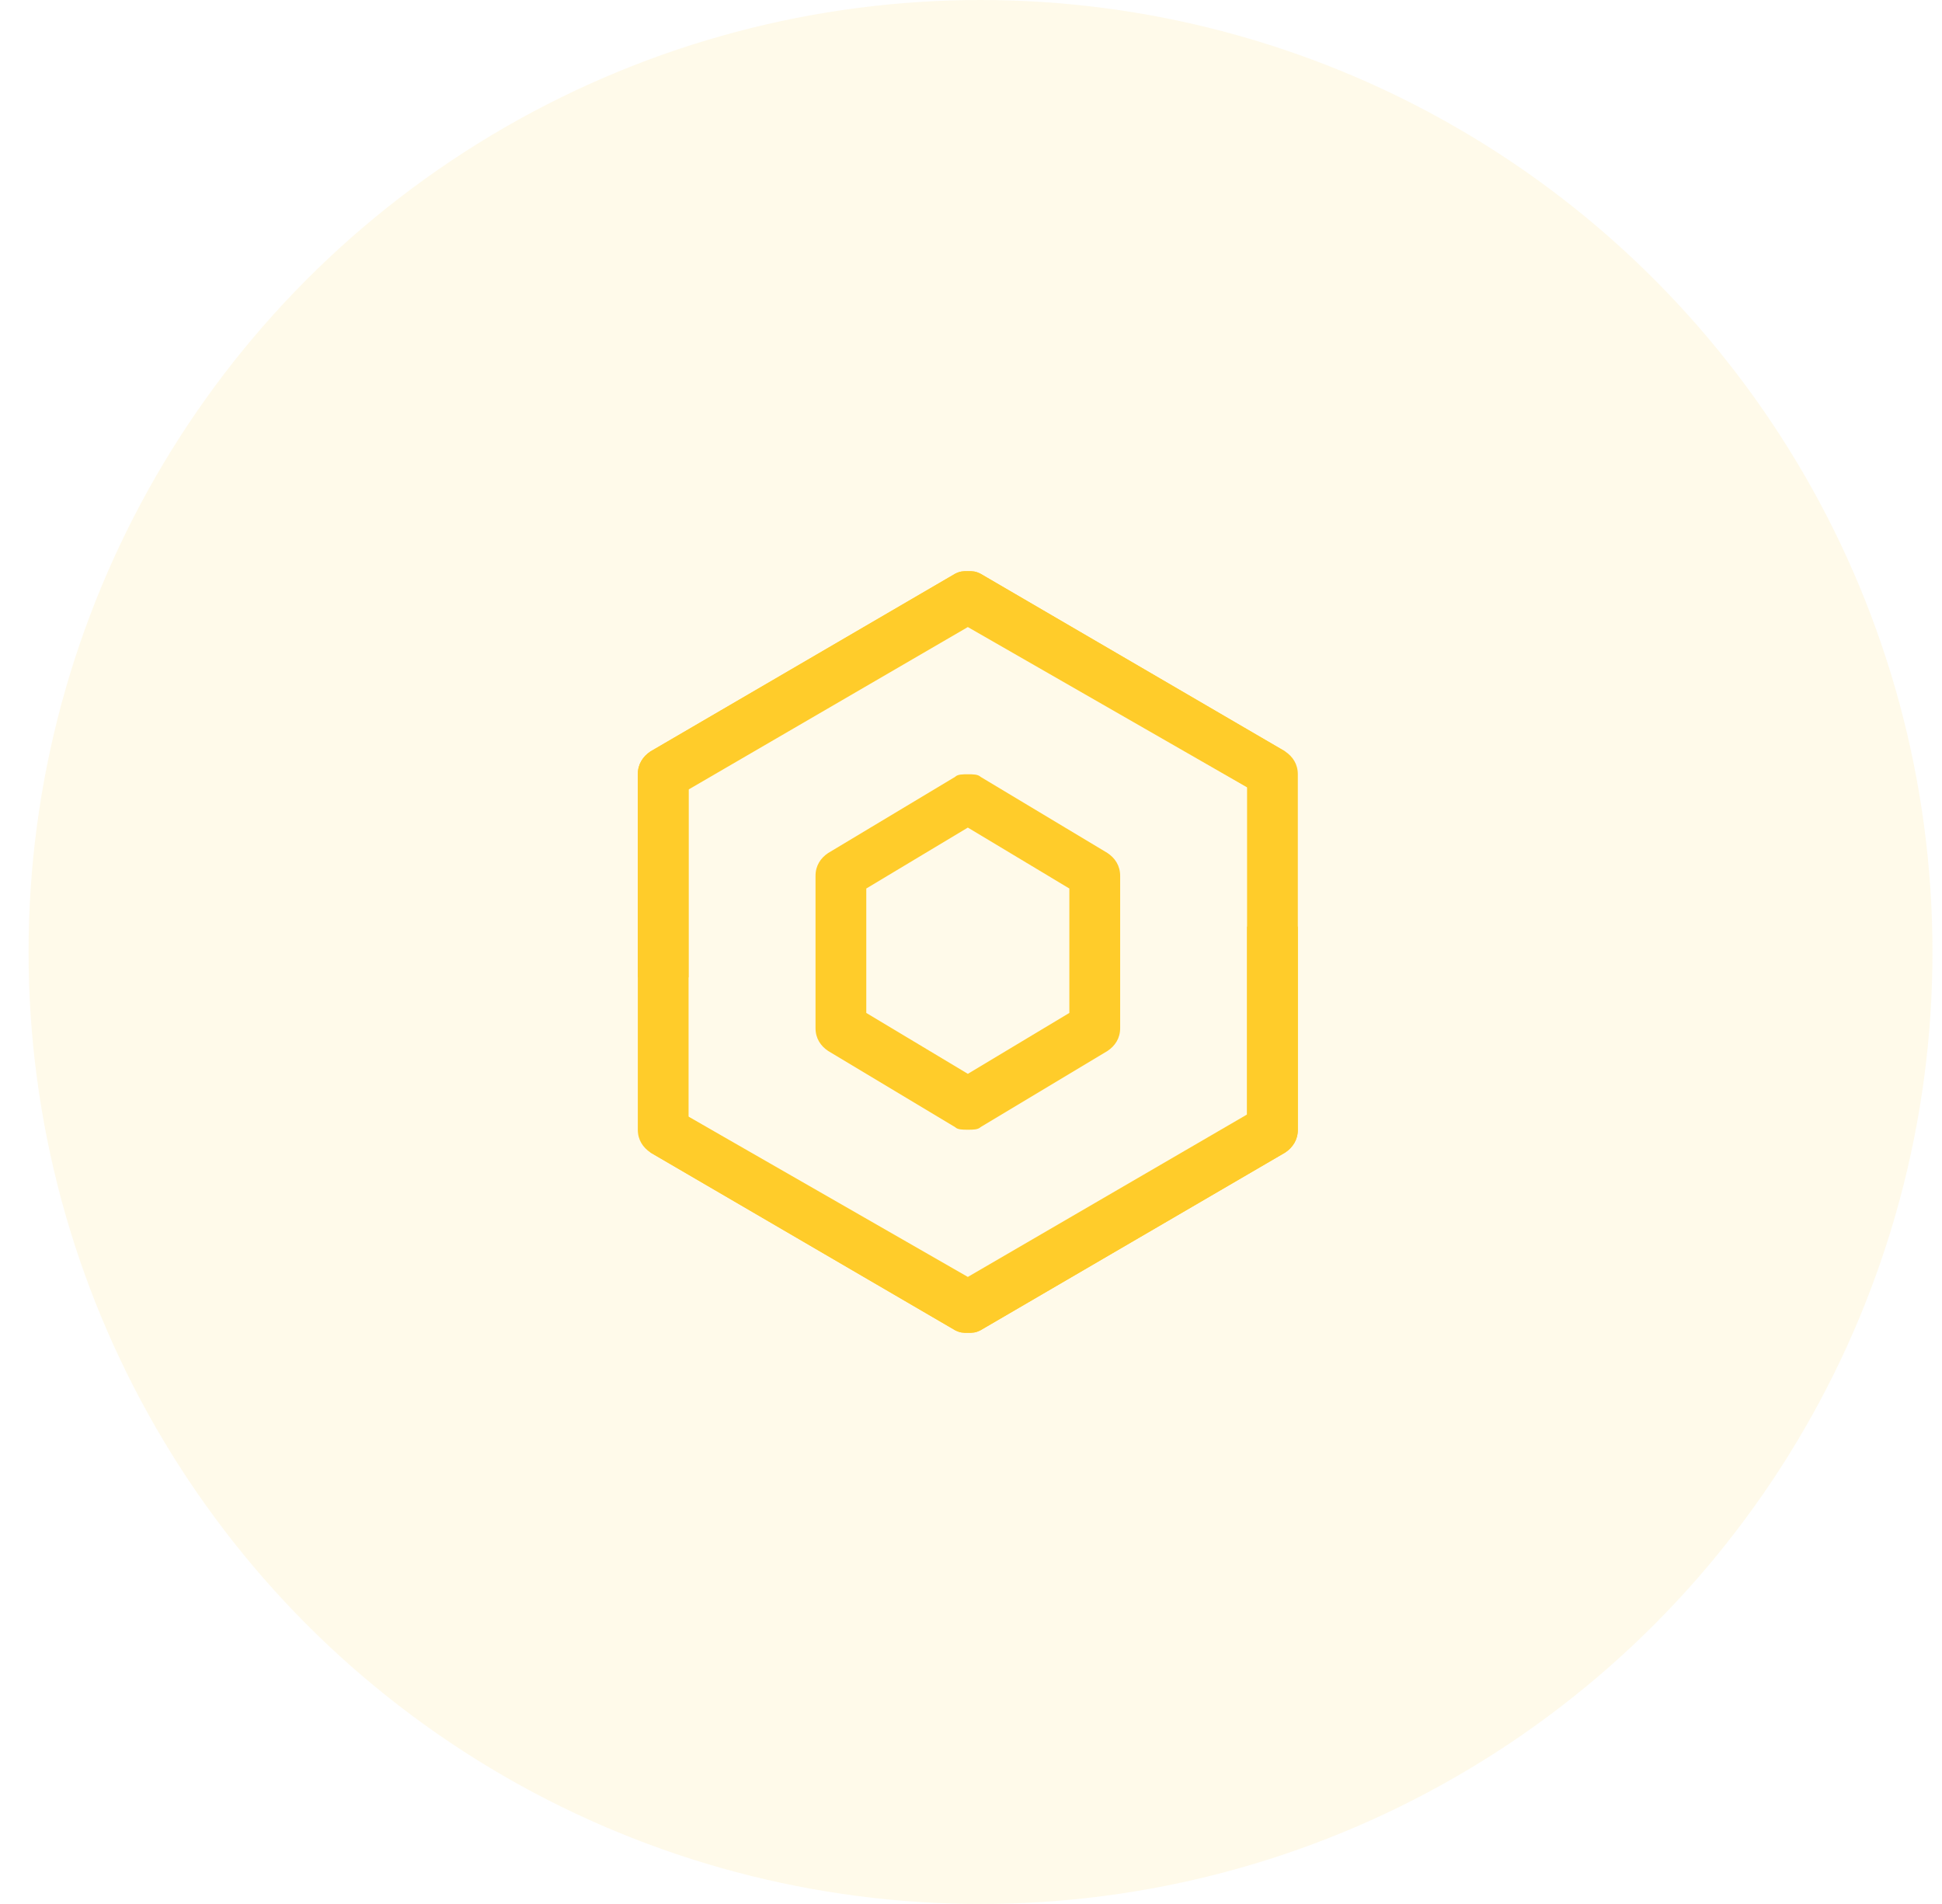 <svg width="51" height="50" viewBox="0 0 51 50" fill="none" xmlns="http://www.w3.org/2000/svg">
<circle opacity="0.1" cx="25.75" cy="25" r="25" fill="#FFCC2A"/>
<path d="M25.417 29.667C25.283 29.667 25.15 29.667 25.083 29.6L21.75 27.6C21.55 27.467 21.417 27.267 21.417 27V23C21.417 22.733 21.55 22.533 21.75 22.4L25.083 20.4C25.15 20.333 25.283 20.333 25.417 20.333C25.55 20.333 25.683 20.333 25.75 20.4L29.083 22.4C29.283 22.533 29.417 22.733 29.417 23V27C29.417 27.267 29.283 27.467 29.083 27.6L25.75 29.6C25.683 29.667 25.55 29.667 25.417 29.667ZM22.75 26.6L25.417 28.2L28.083 26.6V23.333L25.417 21.733L22.75 23.333V26.6Z" fill="#FFCC2A"/>
<path d="M25.417 35C25.283 35 25.217 35 25.083 34.933L17.083 30.267C16.883 30.133 16.75 29.933 16.75 29.667V20.333C16.75 20.067 16.883 19.867 17.083 19.733L25.083 15.067C25.217 15 25.283 15 25.417 15C25.55 15 25.617 15 25.75 15.067L33.75 19.733L33.083 20.867L25.417 16.467L18.083 20.733V29.333L25.417 33.6L32.75 29.333V24.333H34.083V29.667C34.083 29.933 33.95 30.133 33.75 30.267L25.75 34.933C25.617 35 25.55 35 25.417 35Z" fill="#FFCC2A"/>
<path d="M25.417 15C25.55 15 25.617 15 25.75 15.067L33.75 19.733C33.95 19.867 34.083 20.067 34.083 20.333L34.083 29.667C34.083 29.933 33.95 30.133 33.75 30.267L25.75 34.933C25.617 35 25.55 35 25.417 35C25.283 35 25.217 35 25.083 34.933L17.083 30.267L17.75 29.133L25.417 33.533L32.75 29.267L32.75 20.667L25.417 16.4L18.083 20.667L18.083 25.667L16.75 25.667L16.75 20.333C16.75 20.067 16.883 19.867 17.083 19.733L25.083 15.067C25.217 15 25.283 15 25.417 15Z" fill="#FFCC2A"/>
</svg>
